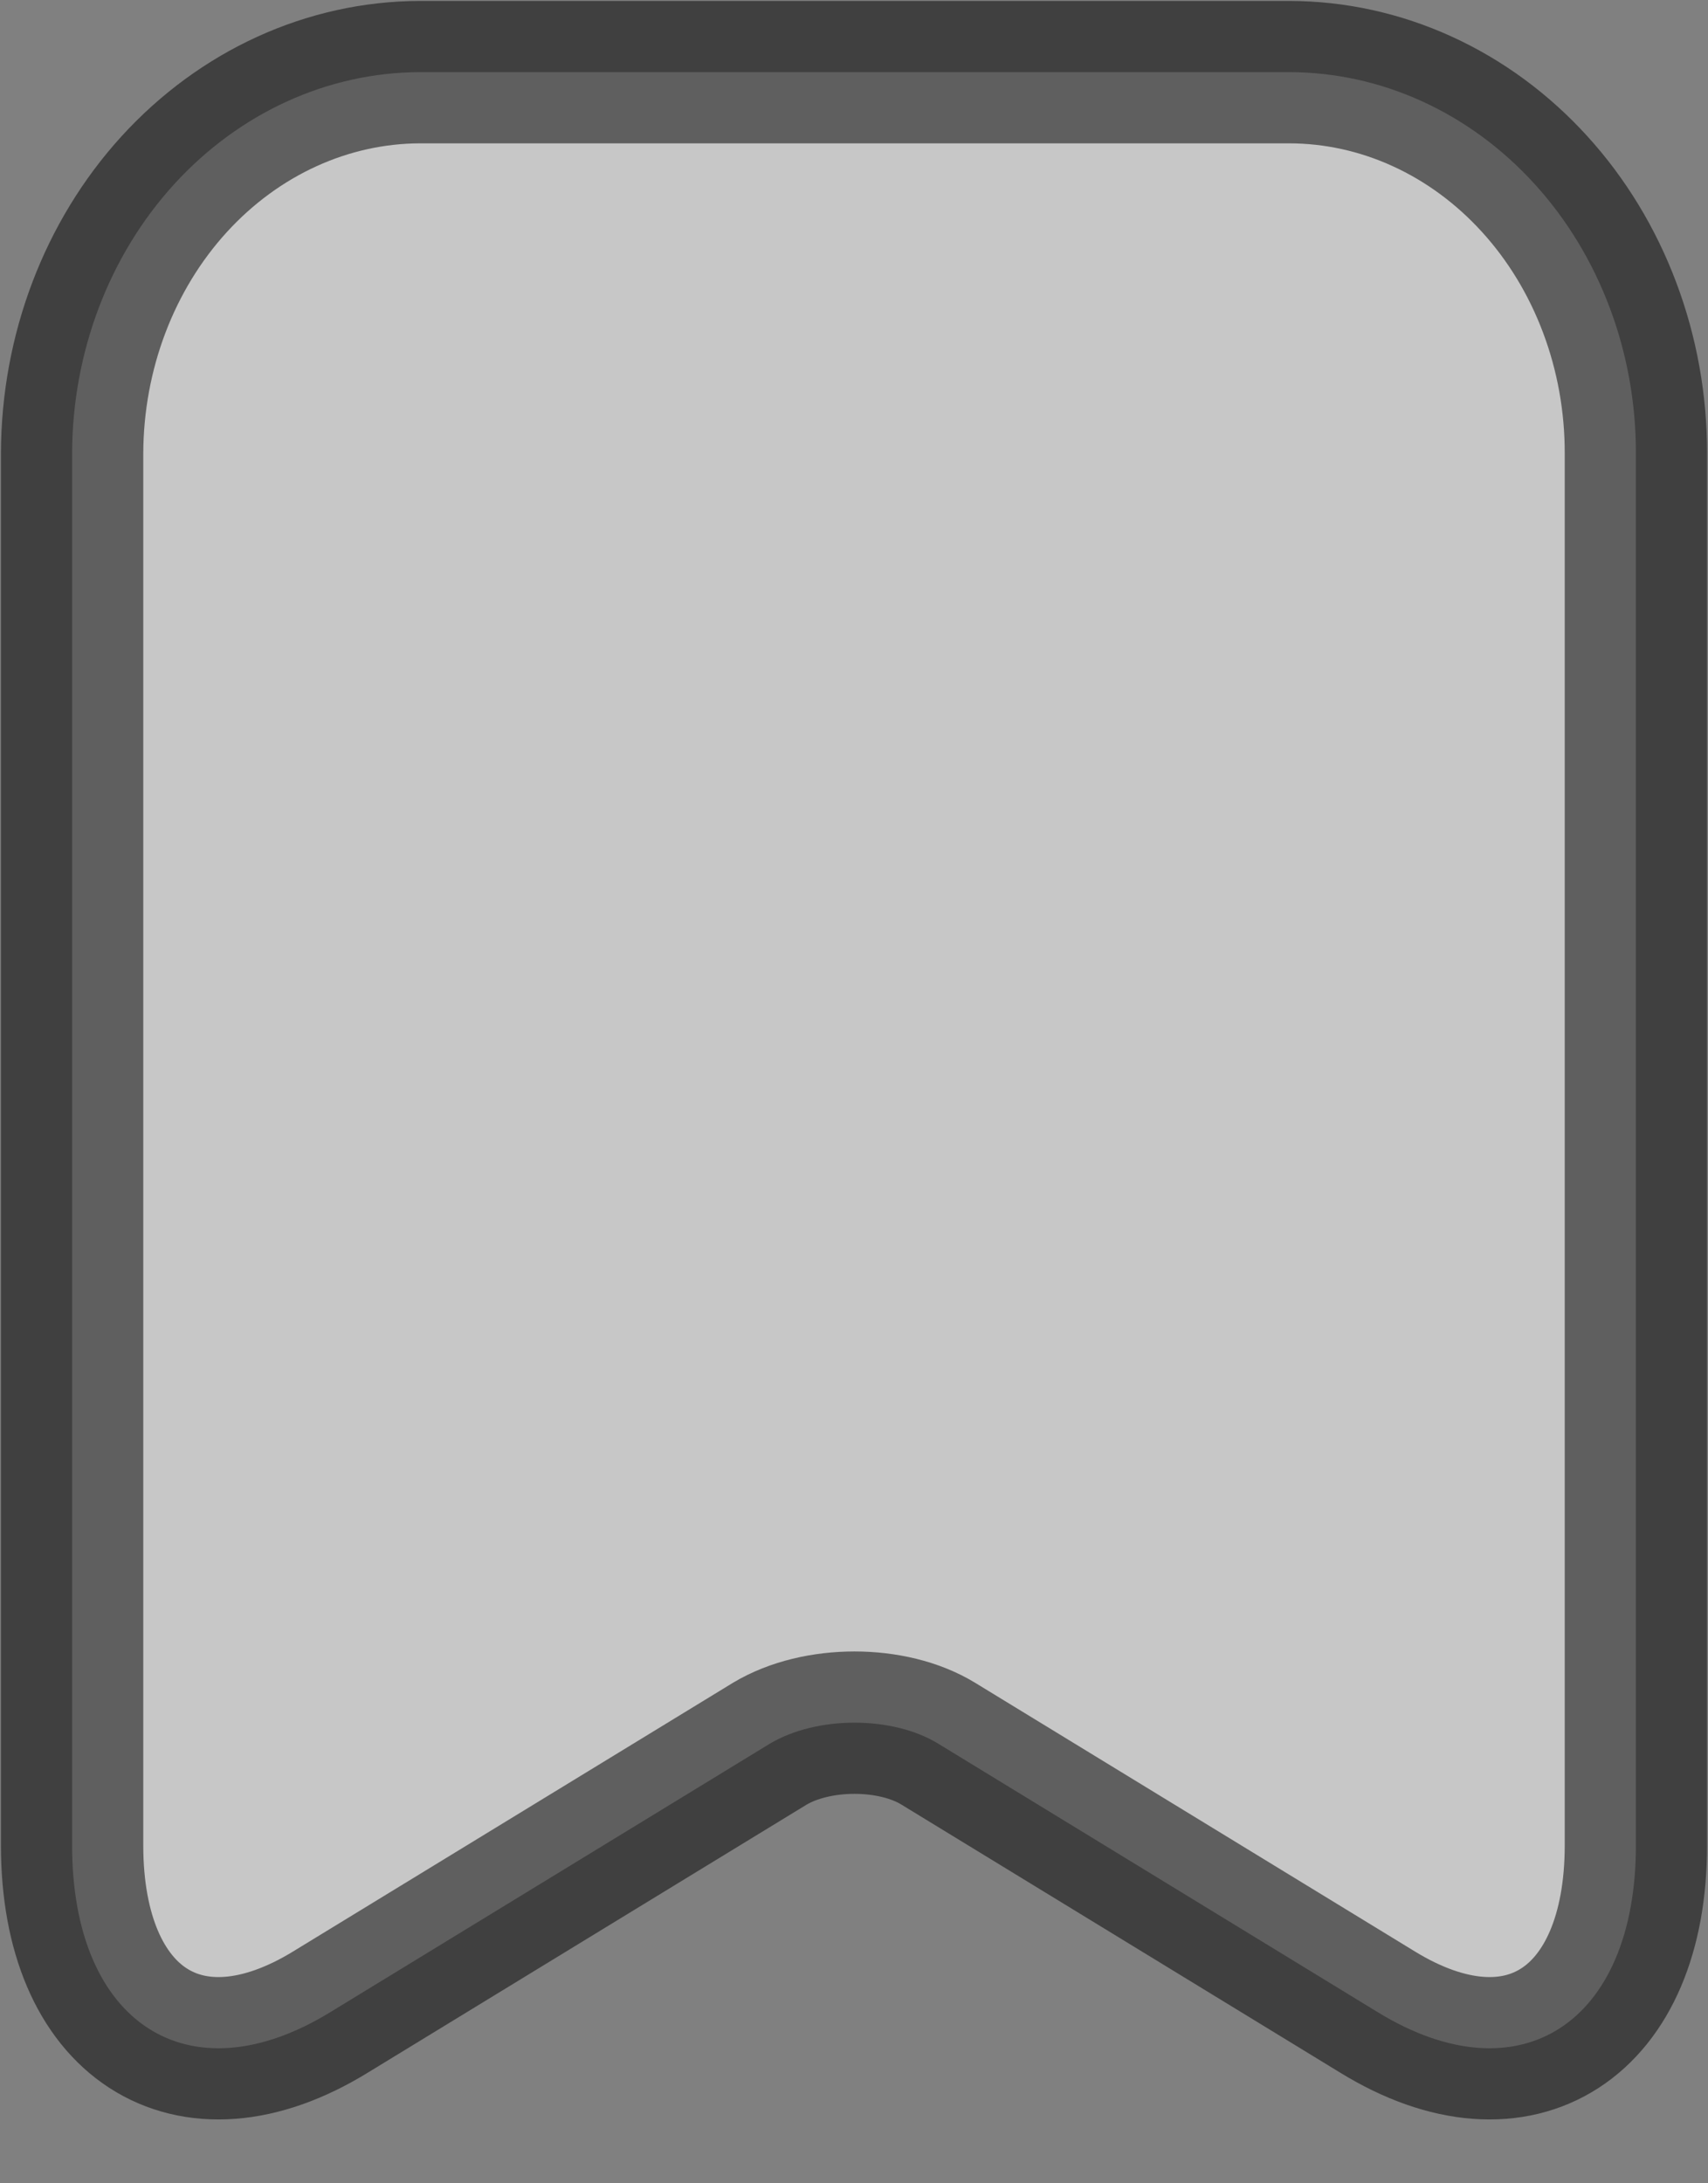 <svg width="18" height="23" viewBox="0 0 18 23" fill="none" xmlns="http://www.w3.org/2000/svg">
<rect x="0" y="0" width="18" height="23" fill="#808080" stroke="none"/>
<path d="M13.589 0.76H4.424C3.453 0.763 2.523 1.188 1.836 1.94C1.15 2.692 0.763 3.711 0.76 4.775V19.441C0.76 21.313 1.985 22.114 3.481 21.197L8.111 18.37C8.606 18.073 9.407 18.073 9.89 18.37L14.519 21.197C16.015 22.114 17.24 21.313 17.24 19.441V4.775C17.241 4.249 17.147 3.727 16.964 3.241C16.781 2.754 16.512 2.311 16.173 1.939C15.834 1.566 15.431 1.27 14.988 1.068C14.544 0.865 14.069 0.761 13.589 0.76Z" fill="white" fill-opacity="0.56" stroke="#101010" stroke-opacity="0.56" stroke-width="1.5" stroke-linecap="round" stroke-linejoin="round"/>
</svg>
